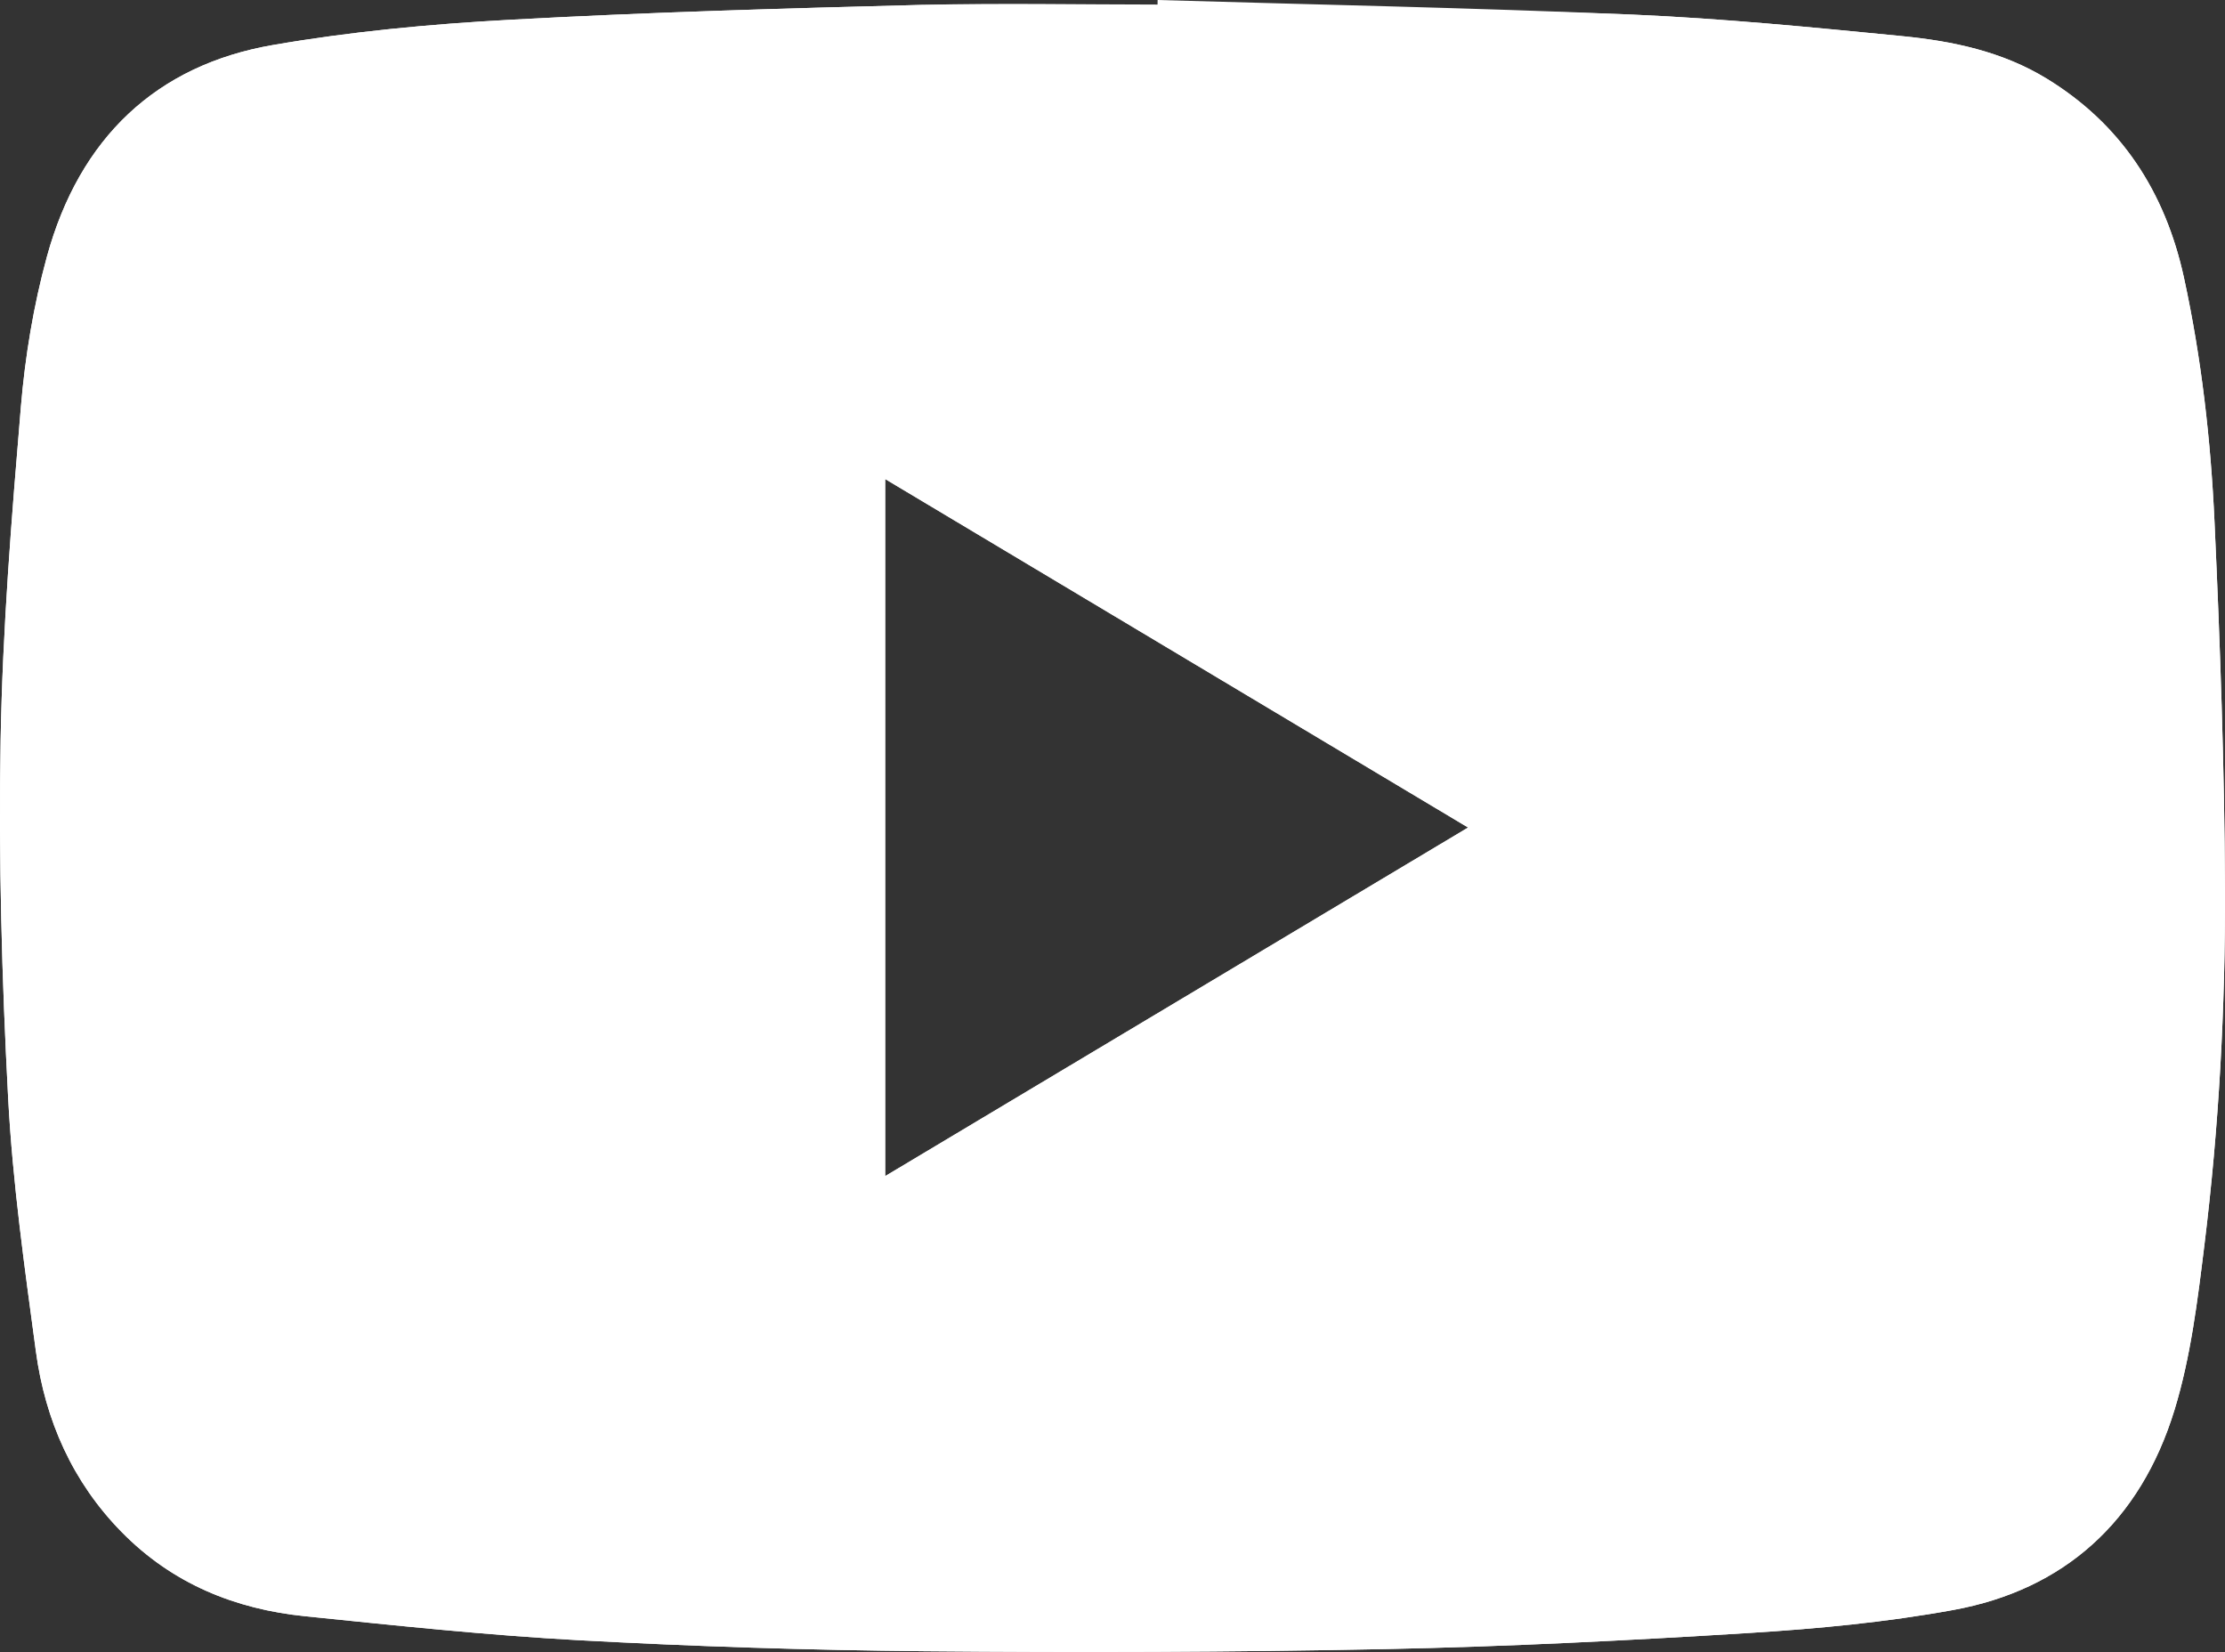<svg id="Ebene_1" data-name="Ebene 1" xmlns="http://www.w3.org/2000/svg" viewBox="0 0 3877.07 2878.32"><rect x="0" y="0" width="3877.07" height="2878.32" fill="#333333" stroke="none"/><defs><style>.cls-1{fill:#fff;}</style></defs><path class="cls-1" d="M3935.49,2134c-.82-212.94-8.47-426-18.2-638.71-6.55-143-22.73-285.53-53.19-425.63-32.91-151.36-110.72-268.52-239-347.05-78.13-47.82-165-65.64-252.84-74.26-155.94-15.3-312.1-30.66-468.51-37.4l-6.8-.29c-273.66-11.7-547.56-17.11-821.35-25.19l-.12,7.92c-135.55,0-271.17-2.82-406.65.54l-2.13.05h0l-2,0c-239.54,6.15-479.16,12.93-718.43,26-138,7.5-276.45,20.41-412.65,44C331.7,698.92,197,825,140.09,1033c-23.19,84.84-37.89,173.6-45.26,261.62-16.16,192.95-31.89,386.42-35.28,579.93-3.65,208,2.11,416.58,13.12,624.36,7.81,147.49,28.6,294.45,48.31,440.94,16.29,121.07,64.31,228,149,314.45,89.13,91,198.67,134.76,319.75,147.14,158.89,16.24,317.9,33.16,477.26,41.82q300.81,16.35,602.26,19.17c267.79,2.41,535.69,1.7,803.44-3.71,211.39-4.28,422.76-15,633.85-28.08,119-7.38,238.45-18.65,355.73-40.08,191.81-35,325.41-153.11,385.36-348.82,28.2-92.05,40.12-190.48,52-287C3925,2548.85,3936.29,2341.4,3935.49,2134Zm-2334.6,500.65V1420.11l1015.75,607.2Z" transform="translate(-58.46 -585.46)"/><path class="cls-1" d="M3935.49,2134c-.82-212.94-8.47-426-18.2-638.71-6.55-143-22.73-285.53-53.19-425.63-32.91-151.36-110.72-268.52-239-347.05-78.13-47.82-165-65.64-252.84-74.26-155.94-15.3-312.1-30.66-468.51-37.4l-6.8-.29c-279.68-11.63-1080.72-20-1228.12-16.73l-2.13.05h0l-2,0c-239.54,6.15-479.16,12.93-718.43,26-138,7.5-276.45,20.41-412.65,44C331.7,698.92,197,825,140.09,1033c-23.19,84.84-37.89,173.6-45.26,261.62-16.16,192.95-31.89,386.42-35.28,579.93-3.65,208,2.11,416.58,13.12,624.36,7.81,147.49,28.6,294.45,48.31,440.94,16.29,121.07,64.31,228,149,314.45,89.13,91,198.67,134.76,319.75,147.14,158.89,16.24,317.9,33.16,477.26,41.82q300.81,16.35,602.26,19.17c267.79,2.41,535.69,1.7,803.44-3.71,211.39-4.28,422.76-15,633.85-28.08,119-7.38,238.45-18.65,355.73-40.08,191.81-35,325.41-153.11,385.36-348.82,28.2-92.05,40.12-190.48,52-287C3925,2548.85,3936.29,2341.4,3935.49,2134Zm-2334.6,500.65V1420.11l1015.75,607.2Z" transform="translate(-58.46 -585.46)"/></svg>